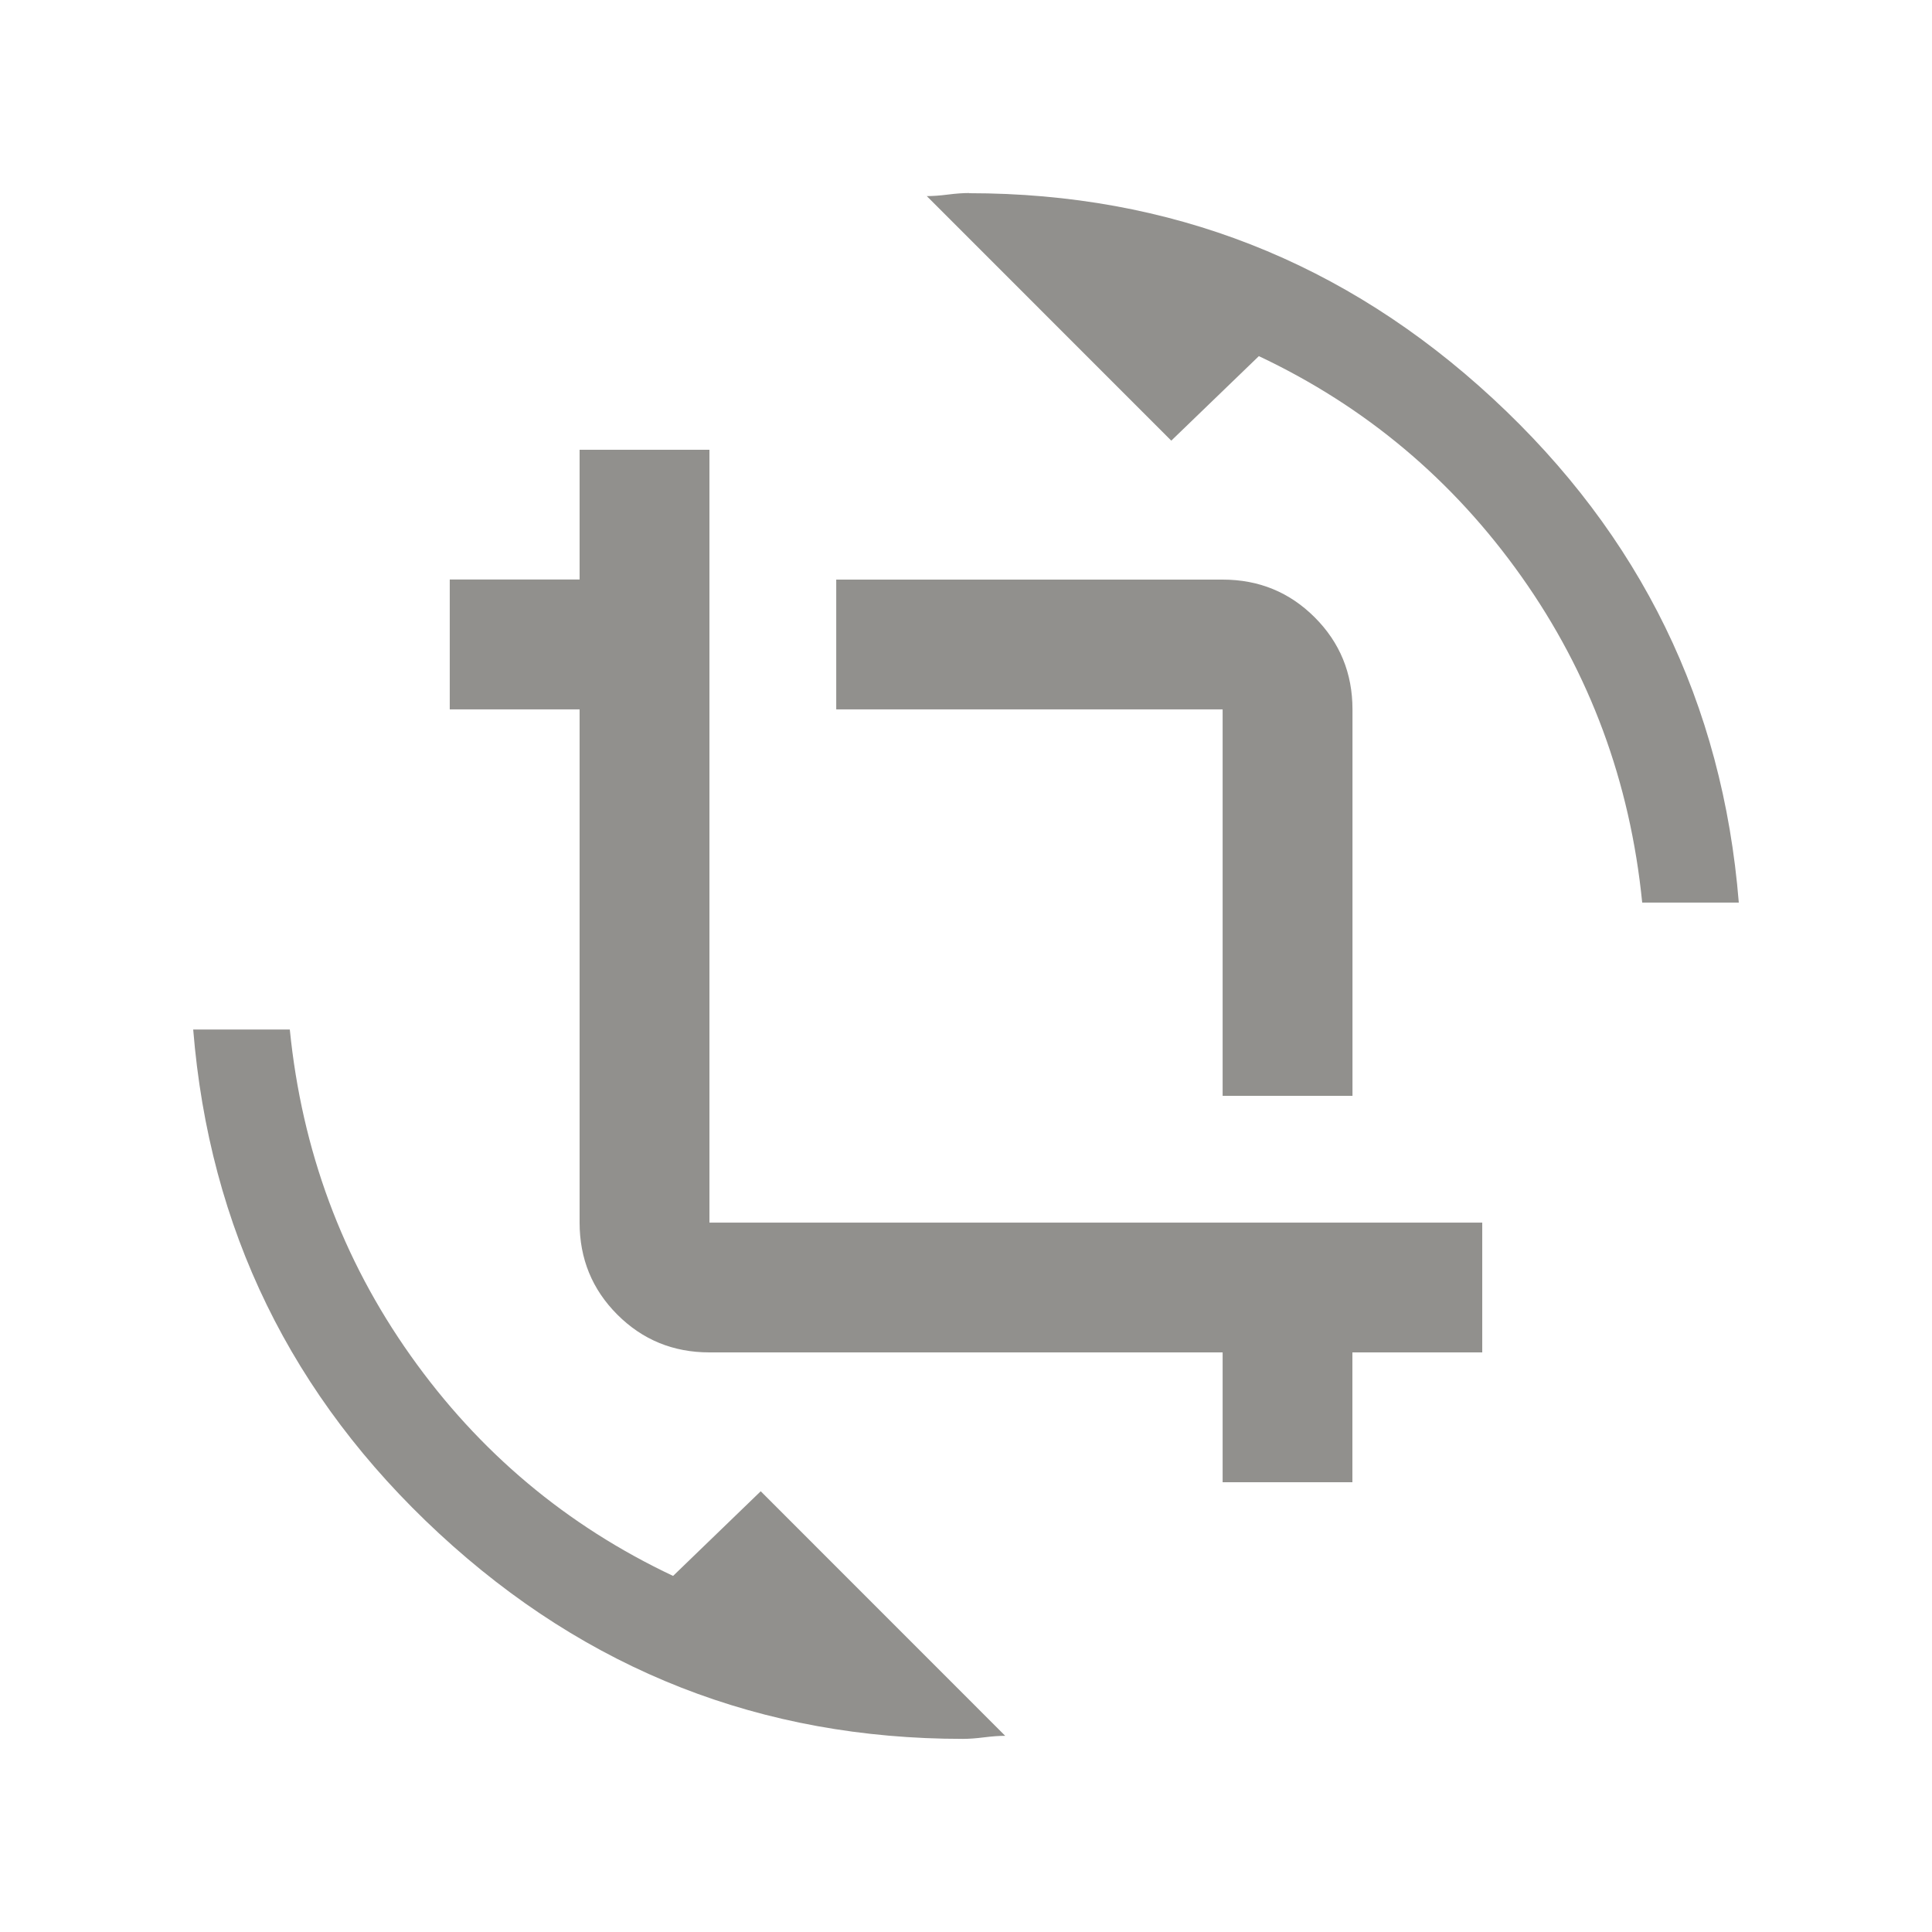 <!-- Generated by IcoMoon.io -->
<svg version="1.1" xmlns="http://www.w3.org/2000/svg" width="24" height="24" viewBox="0 0 24 24">
<title>crop_rotate</title>
<path fill="#91908d" d="M8.813 15.188h9.6v1.612h-1.613v1.613h-1.612v-1.613h-6.375q-0.675 0-1.144-0.469t-0.469-1.144v-6.375h-1.613v-1.613h1.613v-1.612h1.613v9.6zM15.188 13.612v-4.8h-4.8v-1.612h4.8q0.675 0 1.144 0.469t0.469 1.144v4.8h-1.612zM12.038 2.4q3.75 0 6.506 2.55t3.056 6.262h-1.2q-0.225-2.25-1.5-4.050t-3.262-2.738l-1.088 1.050-3.037-3.038q0.113 0 0.262-0.019t0.263-0.019zM8.363 19.575l1.087-1.050 3.037 3.038q-0.112 0-0.263 0.019t-0.262 0.019q-3.75 0-6.506-2.55t-3.056-6.262h1.2q0.225 2.25 1.5 4.050t3.262 2.738z"></path>
</svg>
